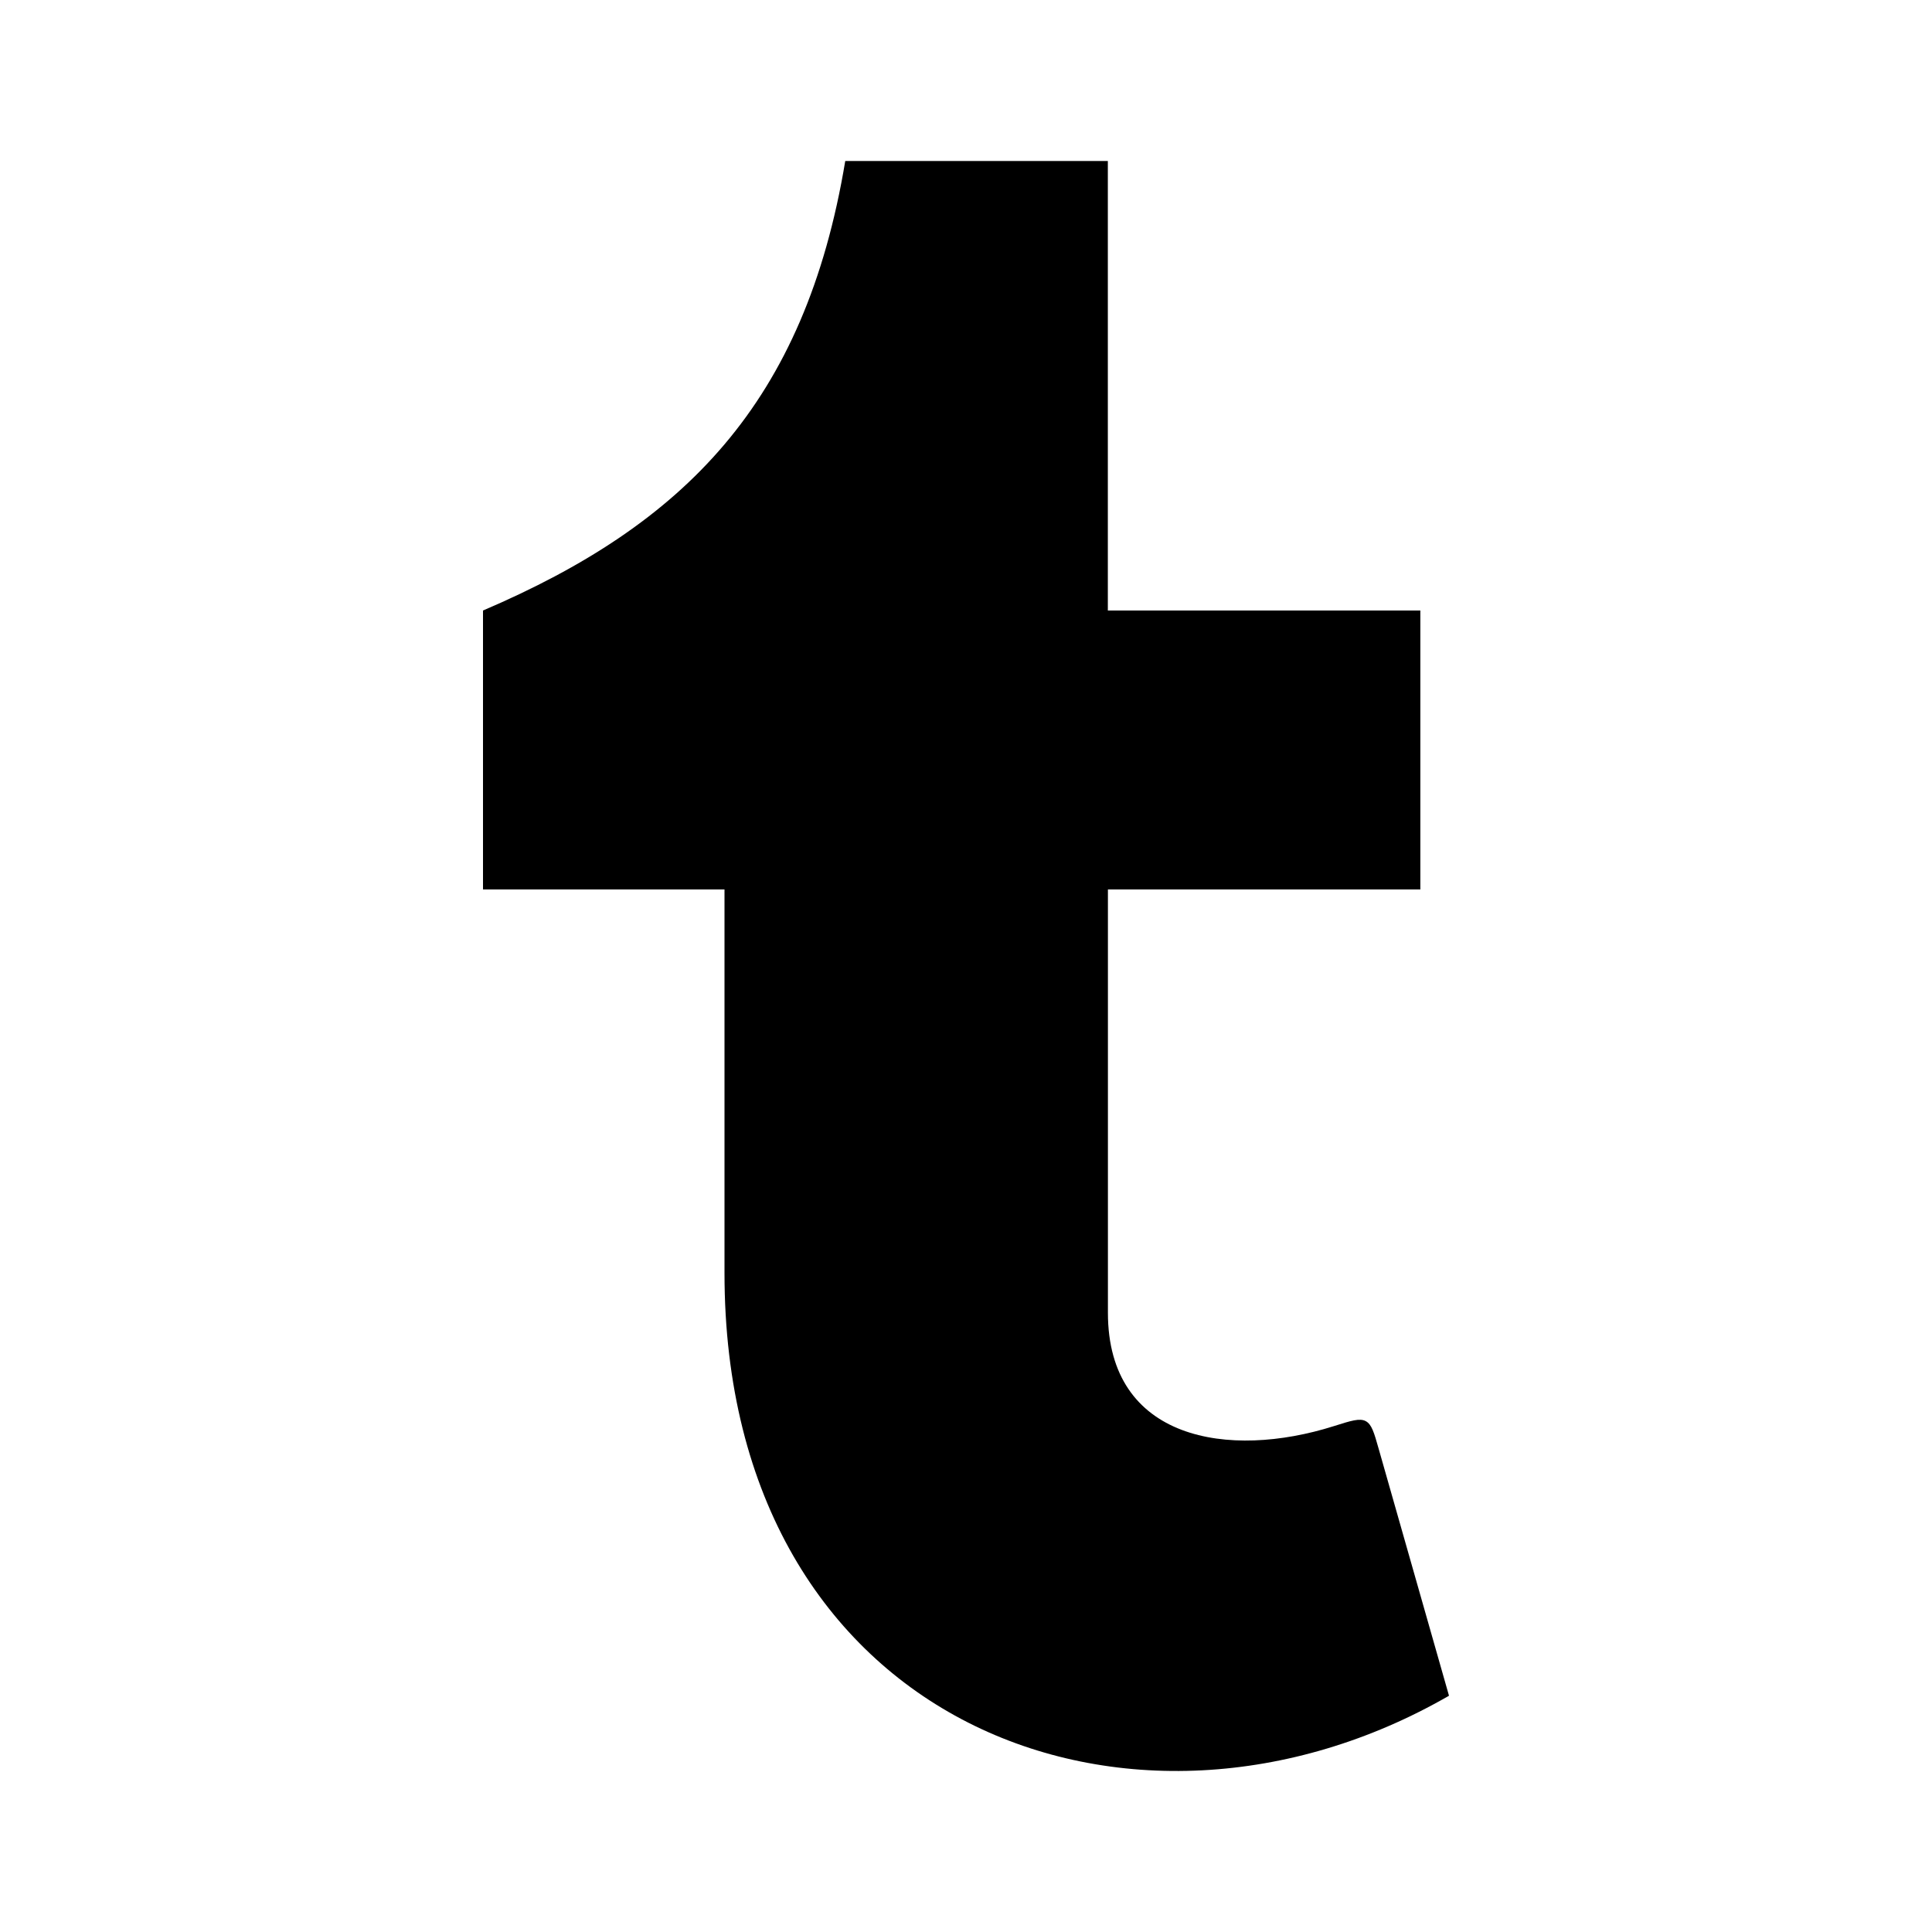 <svg width="24" height="24" viewBox="0 0 24 24" xmlns="http://www.w3.org/2000/svg">
    <path d="M9 11.049H6V7.584C8.5 6.515 10 5.01 10.5 2H13.762V7.584H17.644V11.049H13.763V16.308C13.763 17.896 15.269 18.128 16.569 17.716C16.784 17.648 16.891 17.614 16.966 17.654C17.04 17.694 17.069 17.795 17.126 17.996L18 21.065C14.068 23.332 9 21.436 9 15.815L9 11.049Z"/>
</svg>
